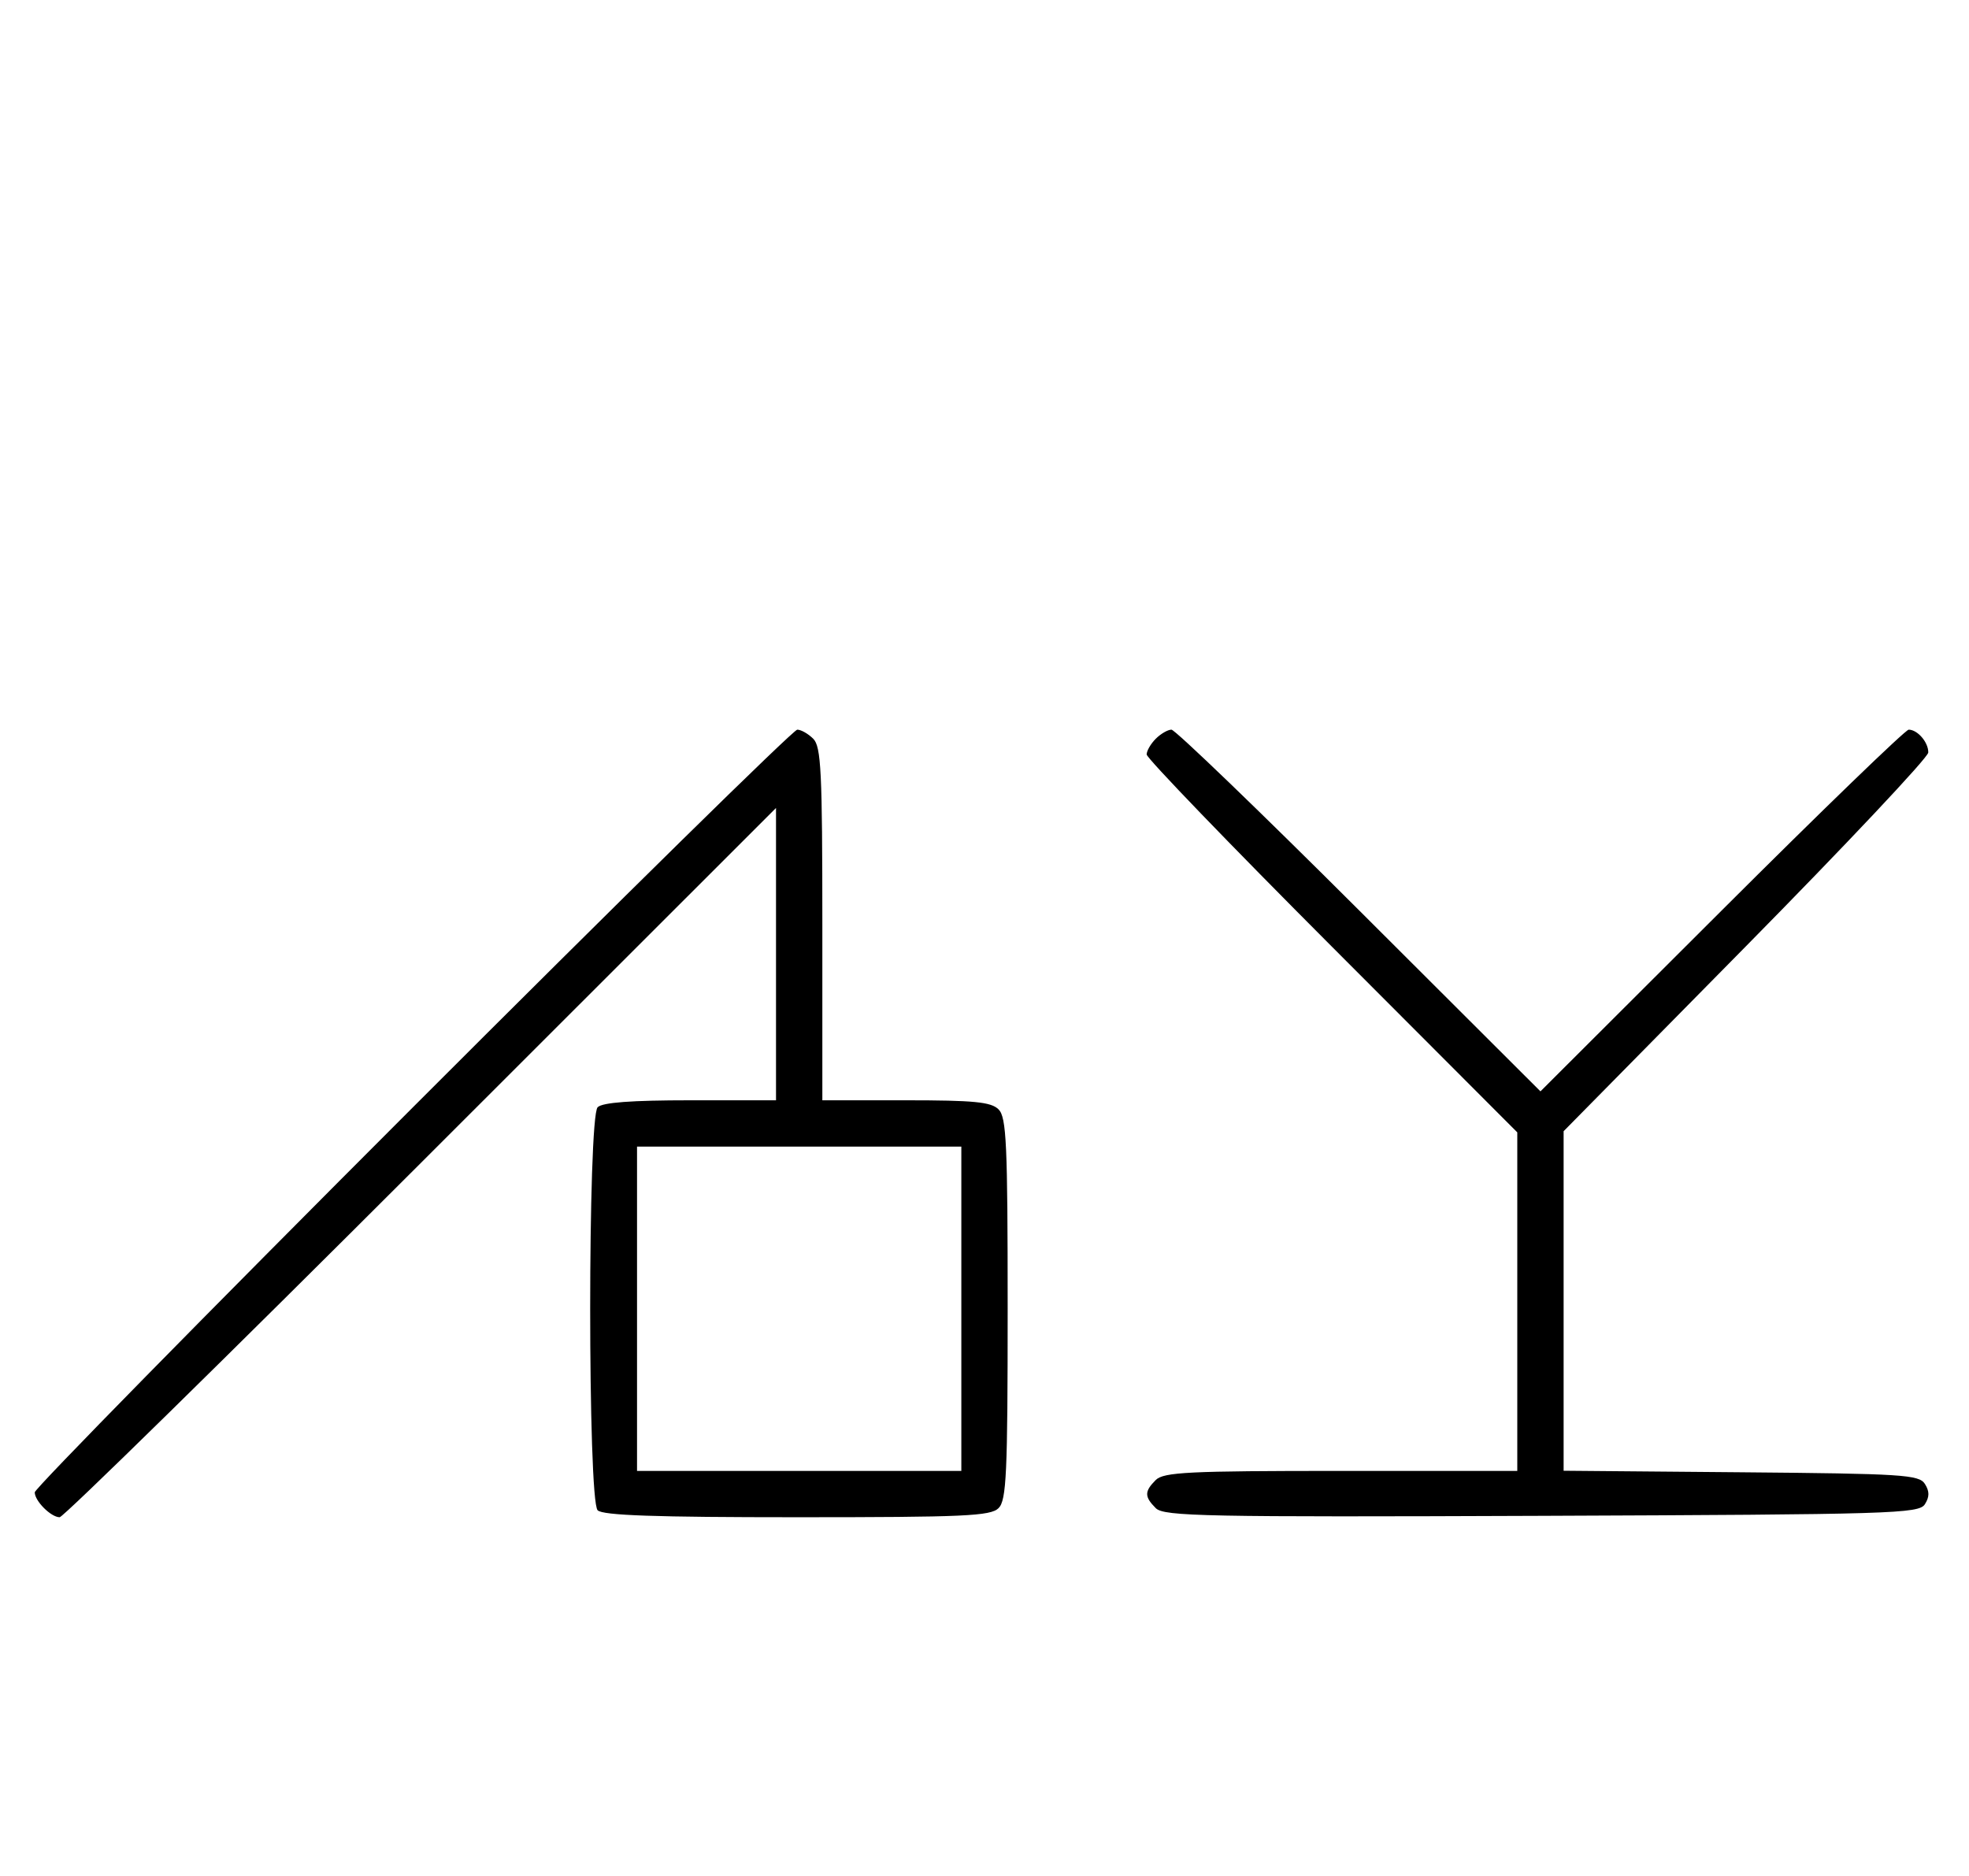 <svg xmlns="http://www.w3.org/2000/svg" width="340" height="324" viewBox="0 0 340 324" version="1.1">
	<path d="M 71.240 191.268 C 35.358 227.165, 6 257.058, 6 257.696 C 6 259.196, 8.803 262, 10.302 262 C 10.940 262, 39.033 234.442, 72.731 200.761 L 134 139.522 134 164.761 L 134 190 119.200 190 C 109.022 190, 104.025 190.375, 103.200 191.200 C 101.481 192.919, 101.481 259.081, 103.200 260.800 C 104.085 261.685, 113.117 262, 137.629 262 C 166.503 262, 171.063 261.794, 172.429 260.429 C 173.793 259.064, 174 254.537, 174 226 C 174 197.463, 173.793 192.936, 172.429 191.571 C 171.145 190.288, 168.212 190, 156.429 190 L 142 190 142 159.571 C 142 133.242, 141.788 128.931, 140.429 127.571 C 139.564 126.707, 138.322 126, 137.668 126 C 137.014 126, 107.121 155.371, 71.240 191.268 M 199.571 127.571 C 198.707 128.436, 198 129.657, 198 130.286 C 198 130.914, 212.400 145.854, 230 163.485 L 262 195.540 262 224.770 L 262 254 231.571 254 C 205.242 254, 200.931 254.212, 199.571 255.571 C 197.596 257.546, 197.598 258.455, 199.579 260.436 C 200.990 261.847, 208.058 261.987, 266.220 261.757 C 326.934 261.517, 331.356 261.383, 332.386 259.750 C 333.191 258.474, 333.191 257.526, 332.386 256.250 C 331.381 254.655, 328.566 254.477, 300.641 254.236 L 270 253.971 270 224.655 L 270 195.339 301.466 163.419 C 318.773 145.864, 332.948 130.802, 332.966 129.950 C 333.004 128.203, 331.119 126, 329.587 126 C 329.029 126, 314.494 140.053, 297.287 157.229 L 266 188.458 234.713 157.229 C 217.506 140.053, 202.913 126, 202.285 126 C 201.657 126, 200.436 126.707, 199.571 127.571 M 110 226 L 110 254 138 254 L 166 254 166 226 L 166 198 138 198 L 110 198 110 226 " stroke="none" fill="black" fill-rule="evenodd"/>
</svg>